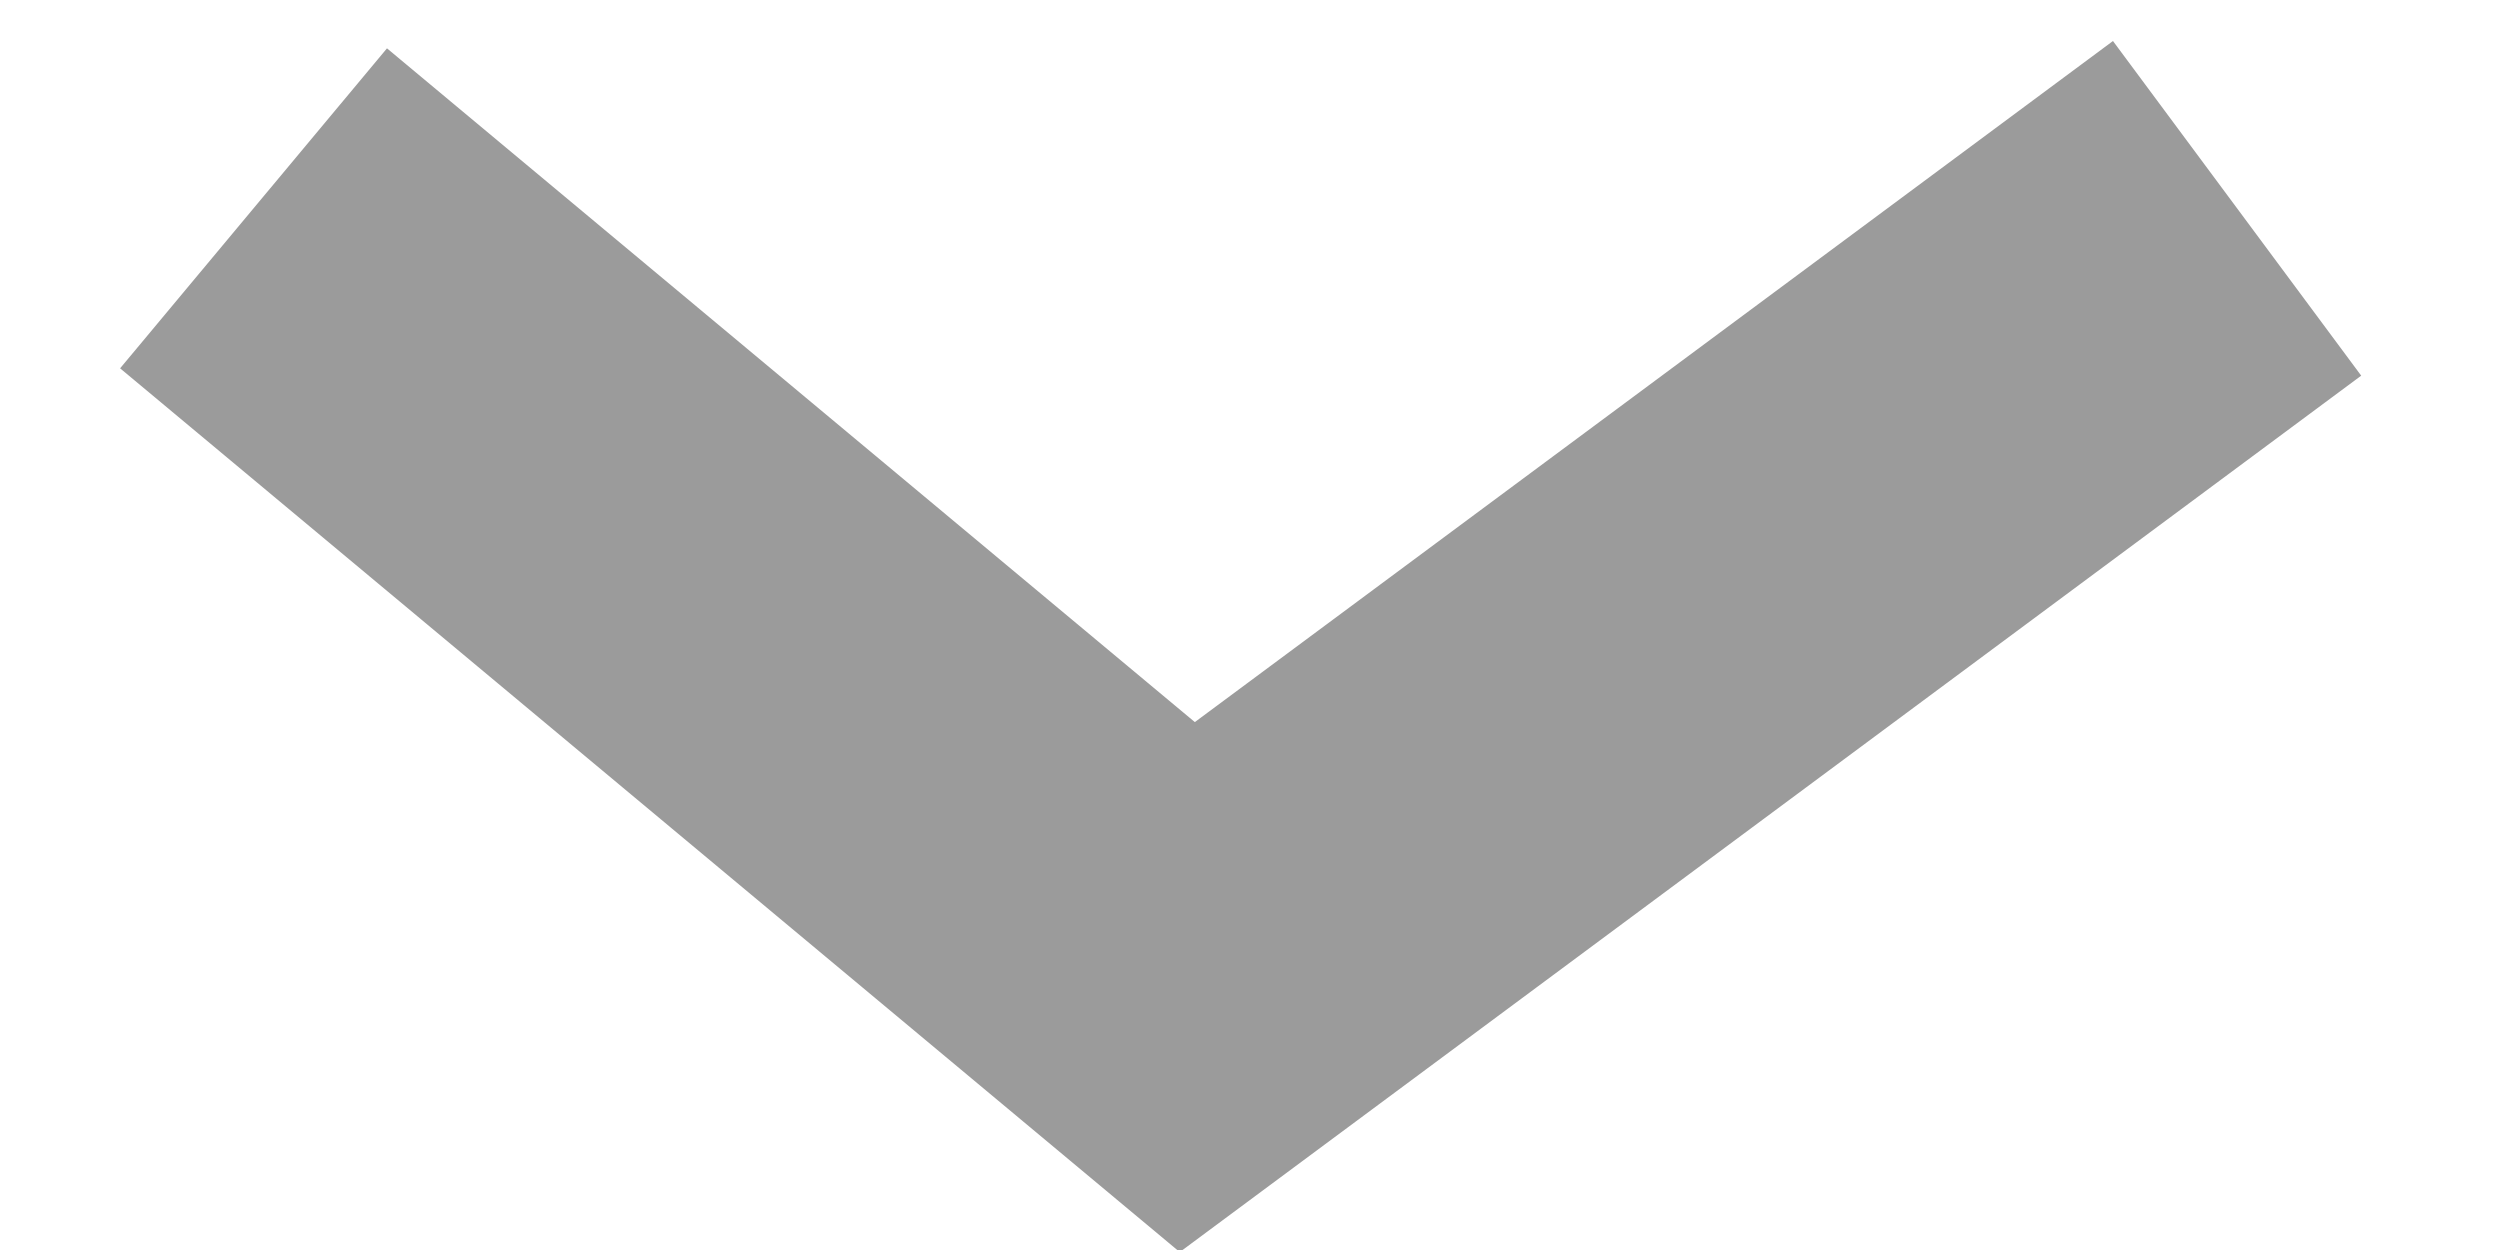<?xml version="1.0" encoding="UTF-8"?>
<svg width="12px" height="6px" viewBox="0 0 12 6" version="1.1" xmlns="http://www.w3.org/2000/svg" xmlns:xlink="http://www.w3.org/1999/xlink">
    <!-- Generator: Sketch 43.1 (39012) - http://www.bohemiancoding.com/sketch -->
    <title>Shape 2</title>
    <desc>Created with Sketch.</desc>
    <defs></defs>
    <g id="Interior" stroke="none" stroke-width="1" fill="none" fill-rule="evenodd">
        <g id="Program" transform="translate(-985, -79)" stroke-width="2" stroke="#9B9B9B">
            <g id="Group-27" transform="translate(832, 71)">
                <polyline id="Shape-2" points="154.217 9 158.699 12.738 163.738 9"></polyline>
            </g>
        </g>
    </g>
</svg>